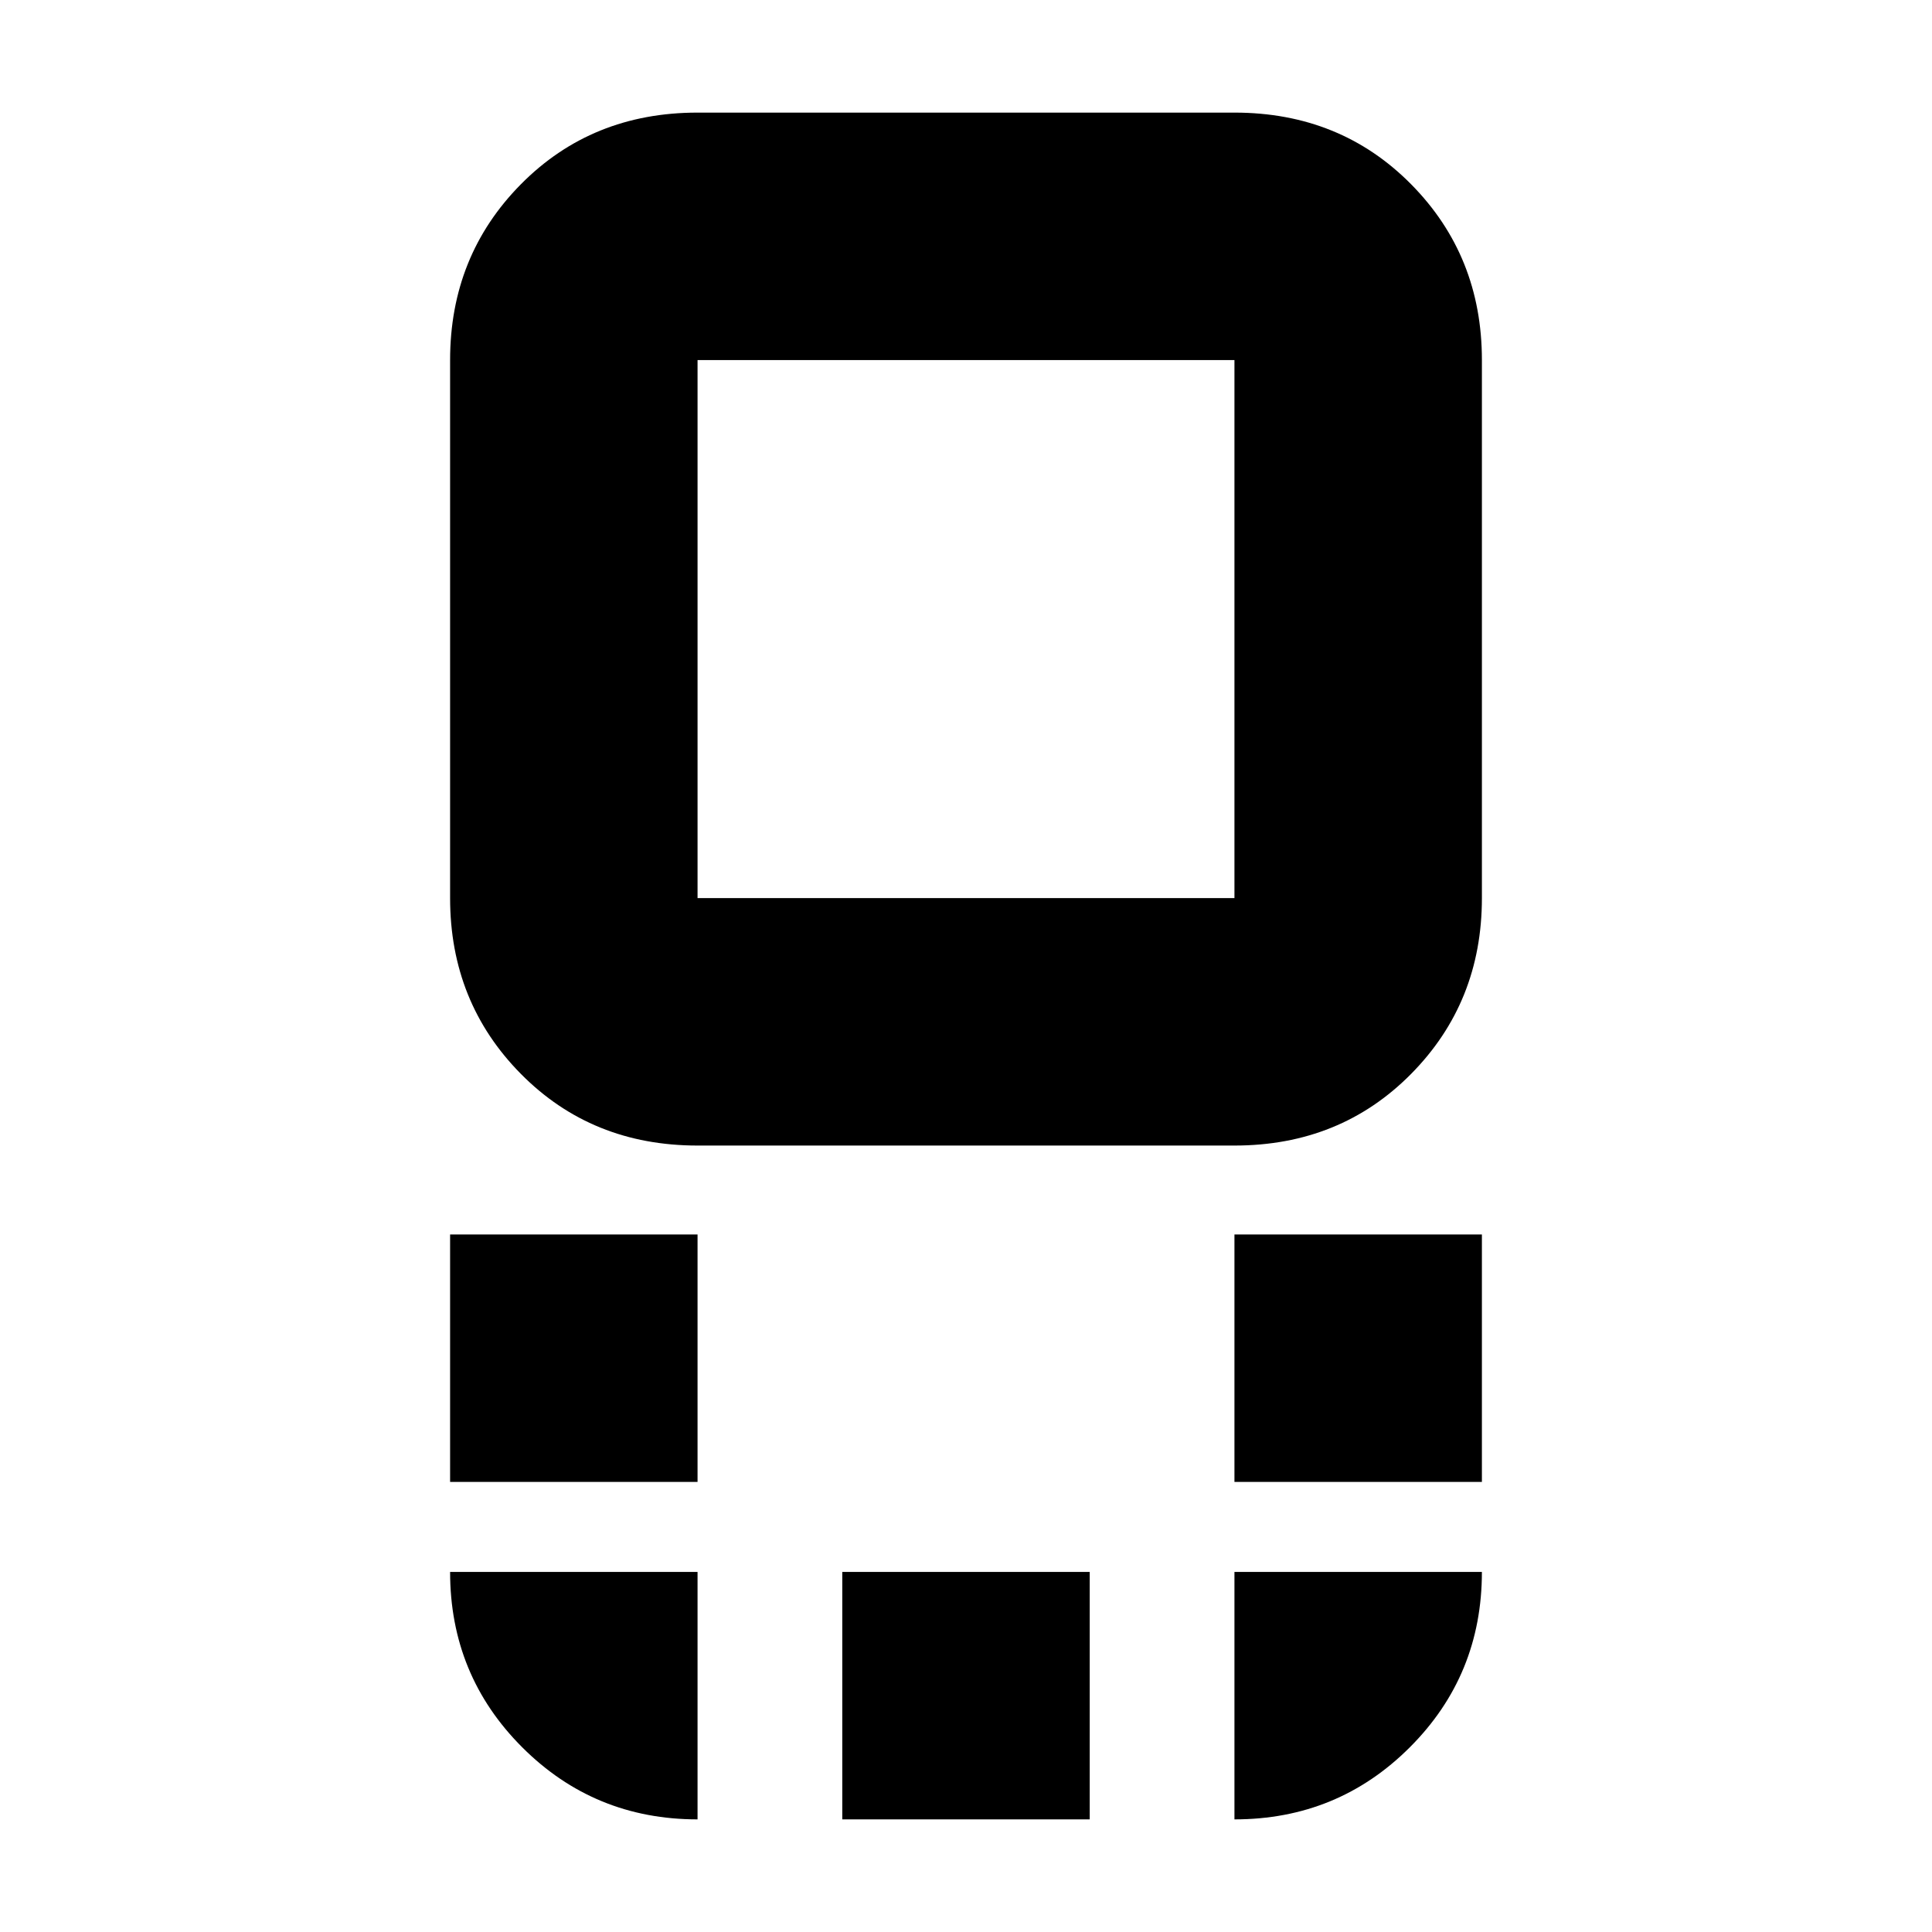 <svg xmlns="http://www.w3.org/2000/svg" height="24" viewBox="0 96 960 960" width="24"><path d="M346.609 665.218q-52.574 0-87.766-35.588-35.191-35.587-35.191-87.37V274.913q0-51.783 35.191-87.37 35.192-35.587 87.766-35.587h266.782q52.574 0 87.766 35.587 35.191 35.587 35.191 87.37V542.26q0 51.783-35.191 87.37-35.192 35.588-87.766 35.588H346.609Zm0-122.958h266.782V274.913H346.609V542.26Zm266.782 290.088V709.391h122.957v122.957H613.391Zm-389.739 0V709.391h122.957v122.957H223.652Zm194.869 167.692V877.087h122.958v122.953H418.521ZM480 408.87Zm133.391 591.17V877.087h122.957q0 51.348-35.829 87.152-35.829 35.801-87.128 35.801Zm-266.782 0q-51.299 0-87.128-35.825-35.829-35.829-35.829-87.128h122.957v122.953Z"/></svg>